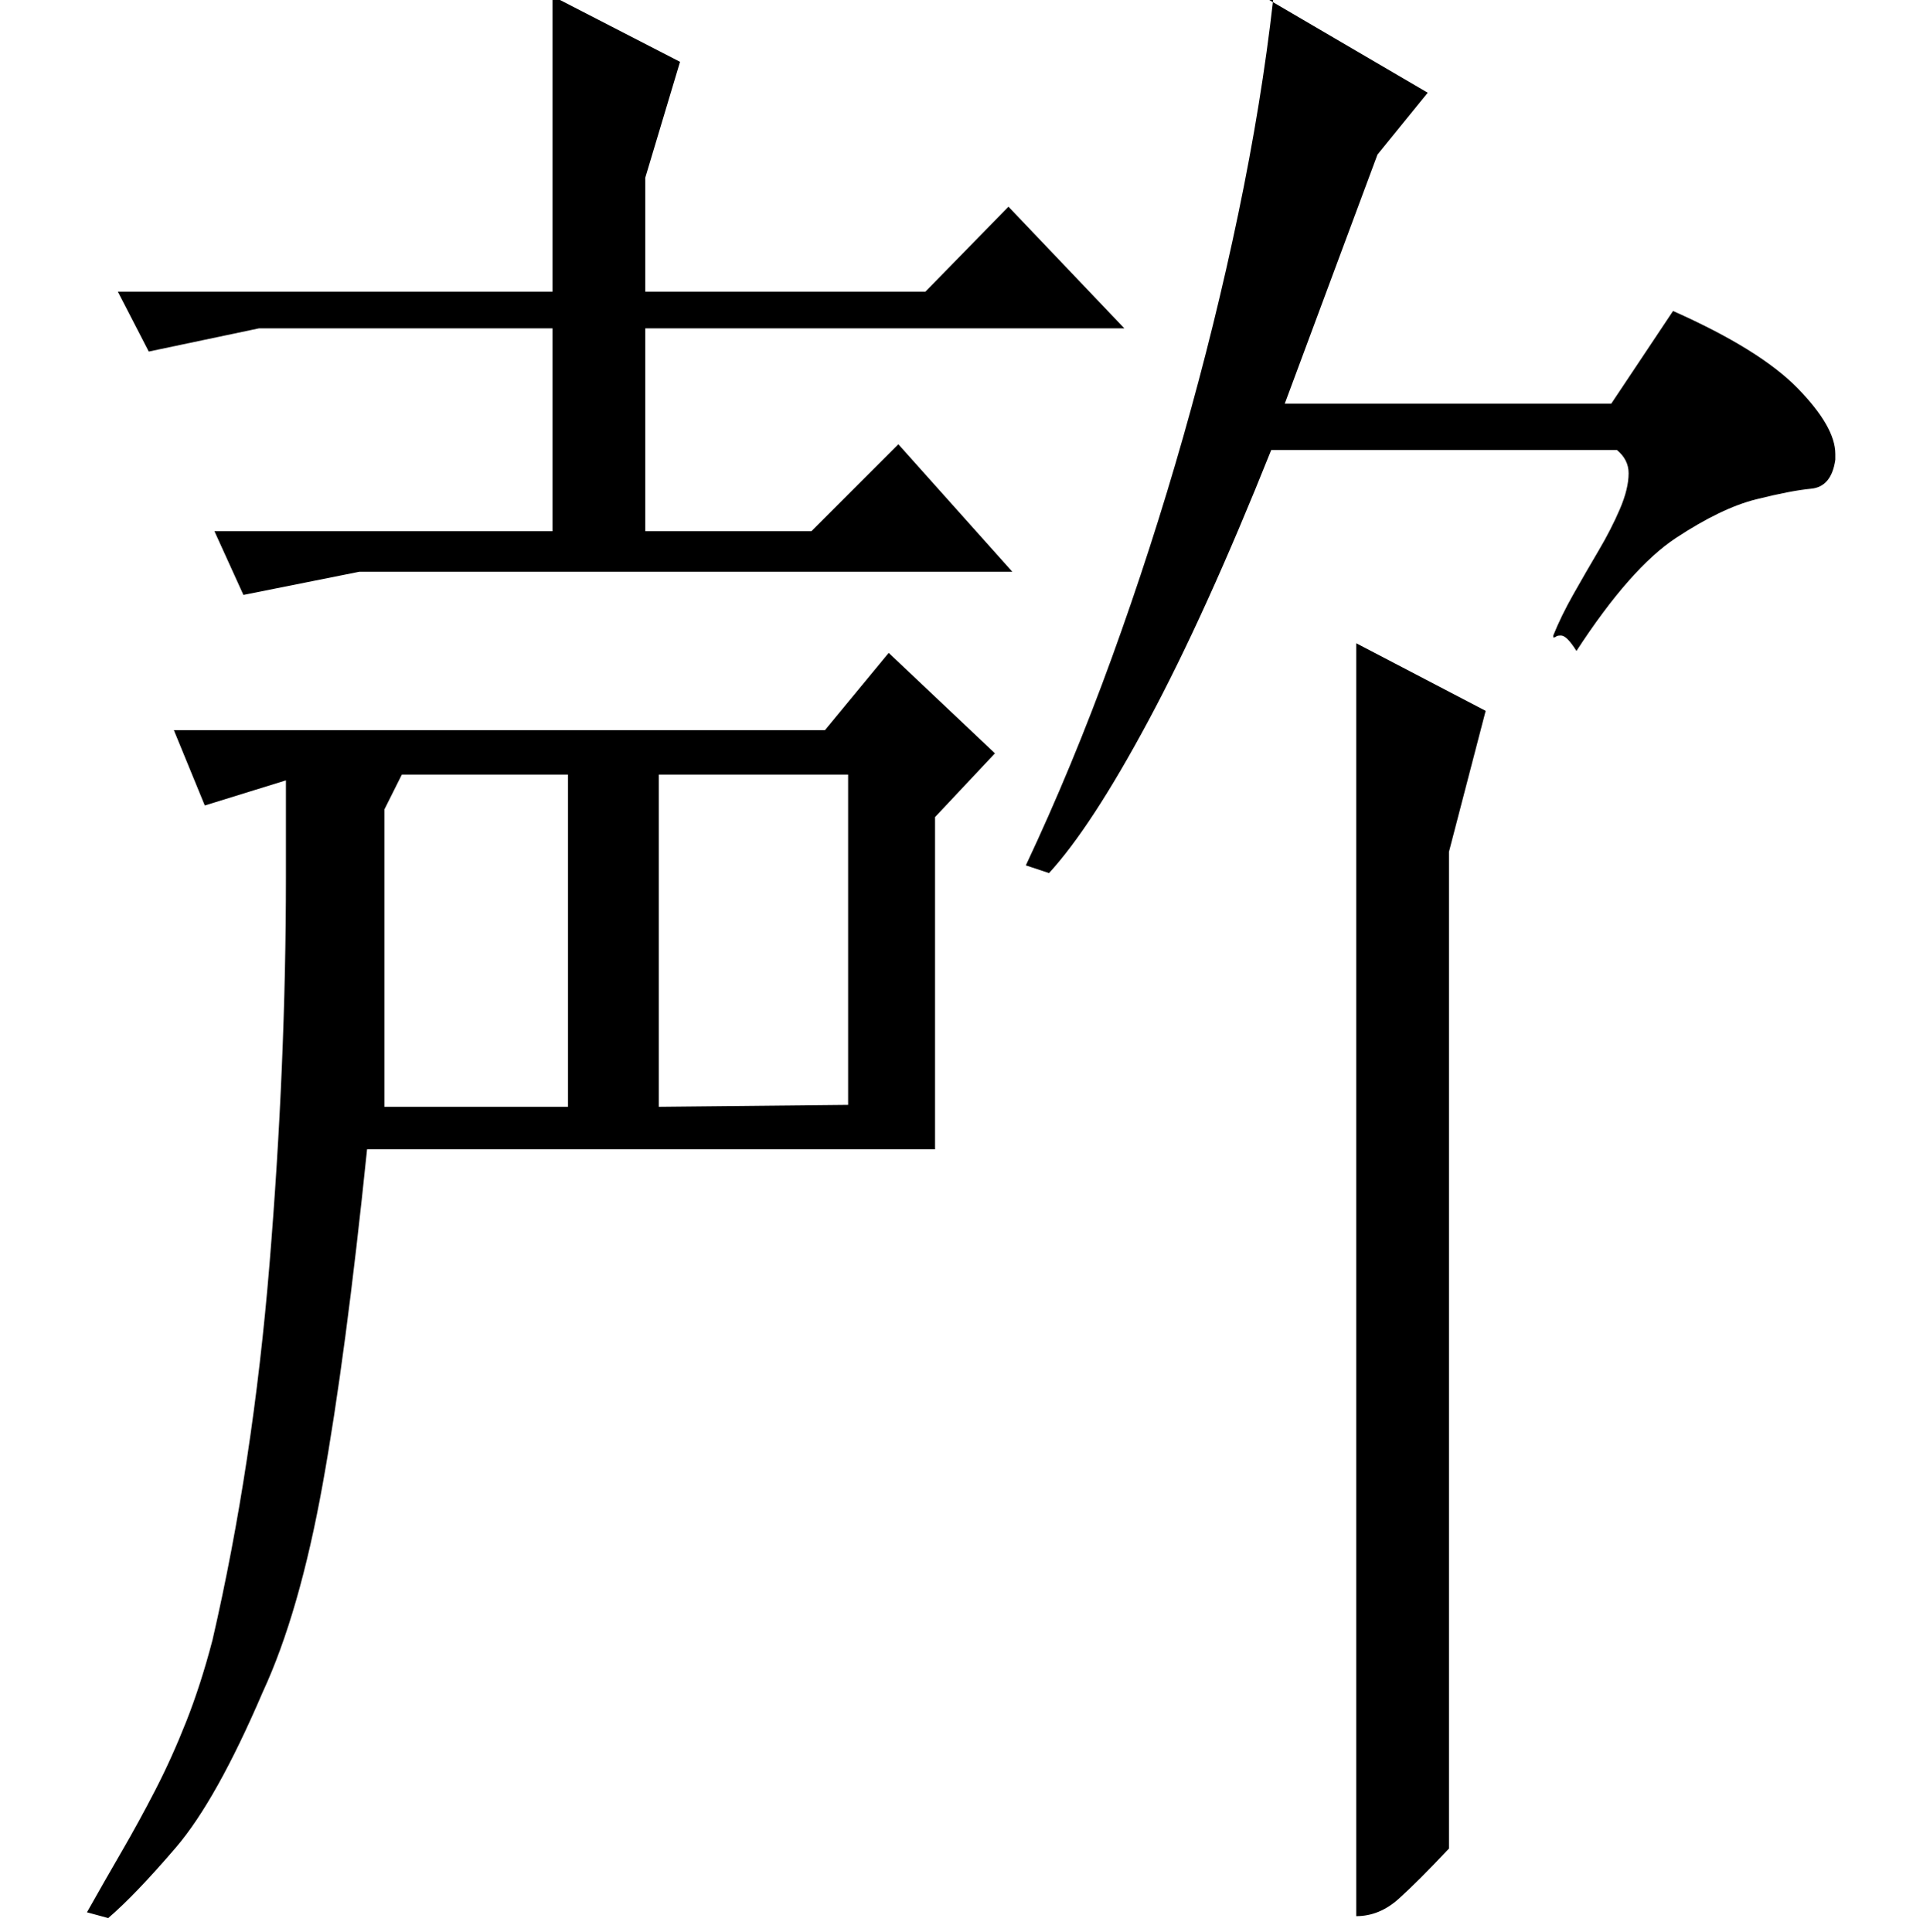 <?xml version="1.0" standalone="no"?>
<!DOCTYPE svg PUBLIC "-//W3C//DTD SVG 1.1//EN" "http://www.w3.org/Graphics/SVG/1.1/DTD/svg11.dtd" >
<svg xmlns="http://www.w3.org/2000/svg" xmlns:xlink="http://www.w3.org/1999/xlink" version="1.1" viewBox="0 -200 999 1000">
  <g transform="matrix(1 0 0 -1 0 800)">
   <path fill="currentColor"
d="M45 10q9 16 18 31.5t17.5 32t16 35.5t13.5 42q21 91 29.5 194.5t8.5 200.5v50l-42 -13l-16 39h337l33 40l55 -52l-31 -33v-172h-294q-11 -107 -23 -173.5t-31 -107.5q-24 -56 -45 -80.5t-35 -36.5zM334 725h86l45 45l59 -66h-338l-60 -12l-15 33h175v105h-152l-57 -12
l-16 31h225v153l66 -34l-18 -60v-59h145l43 44l60 -63h-248v-105zM439 428v171h-98v-172zM199 581v-154h95v172h-86zM769 632l-19 -73v-516q-16 -17 -26 -26t-22 -9v659zM531 552q24 51 44.5 107.5t37 114.5t28.5 115.5t18 110.5h-2l82 -48l-26 -32l-48 -129h169l32 48
q45 -20 64.5 -40t19.5 -34v-3q-2 -14 -12.5 -15t-28.5 -5.5t-41.5 -20t-51.5 -58.5q-5 8 -8 8q-2 0 -2.5 -0.5t-1.5 -0.5v1q4 10 10.5 21.5t13 22.5t11 21.5t4.5 18.5q0 7 -6 12h-179q-34 -85 -63.5 -140t-51.5 -79z" />
  </g>

</svg>
